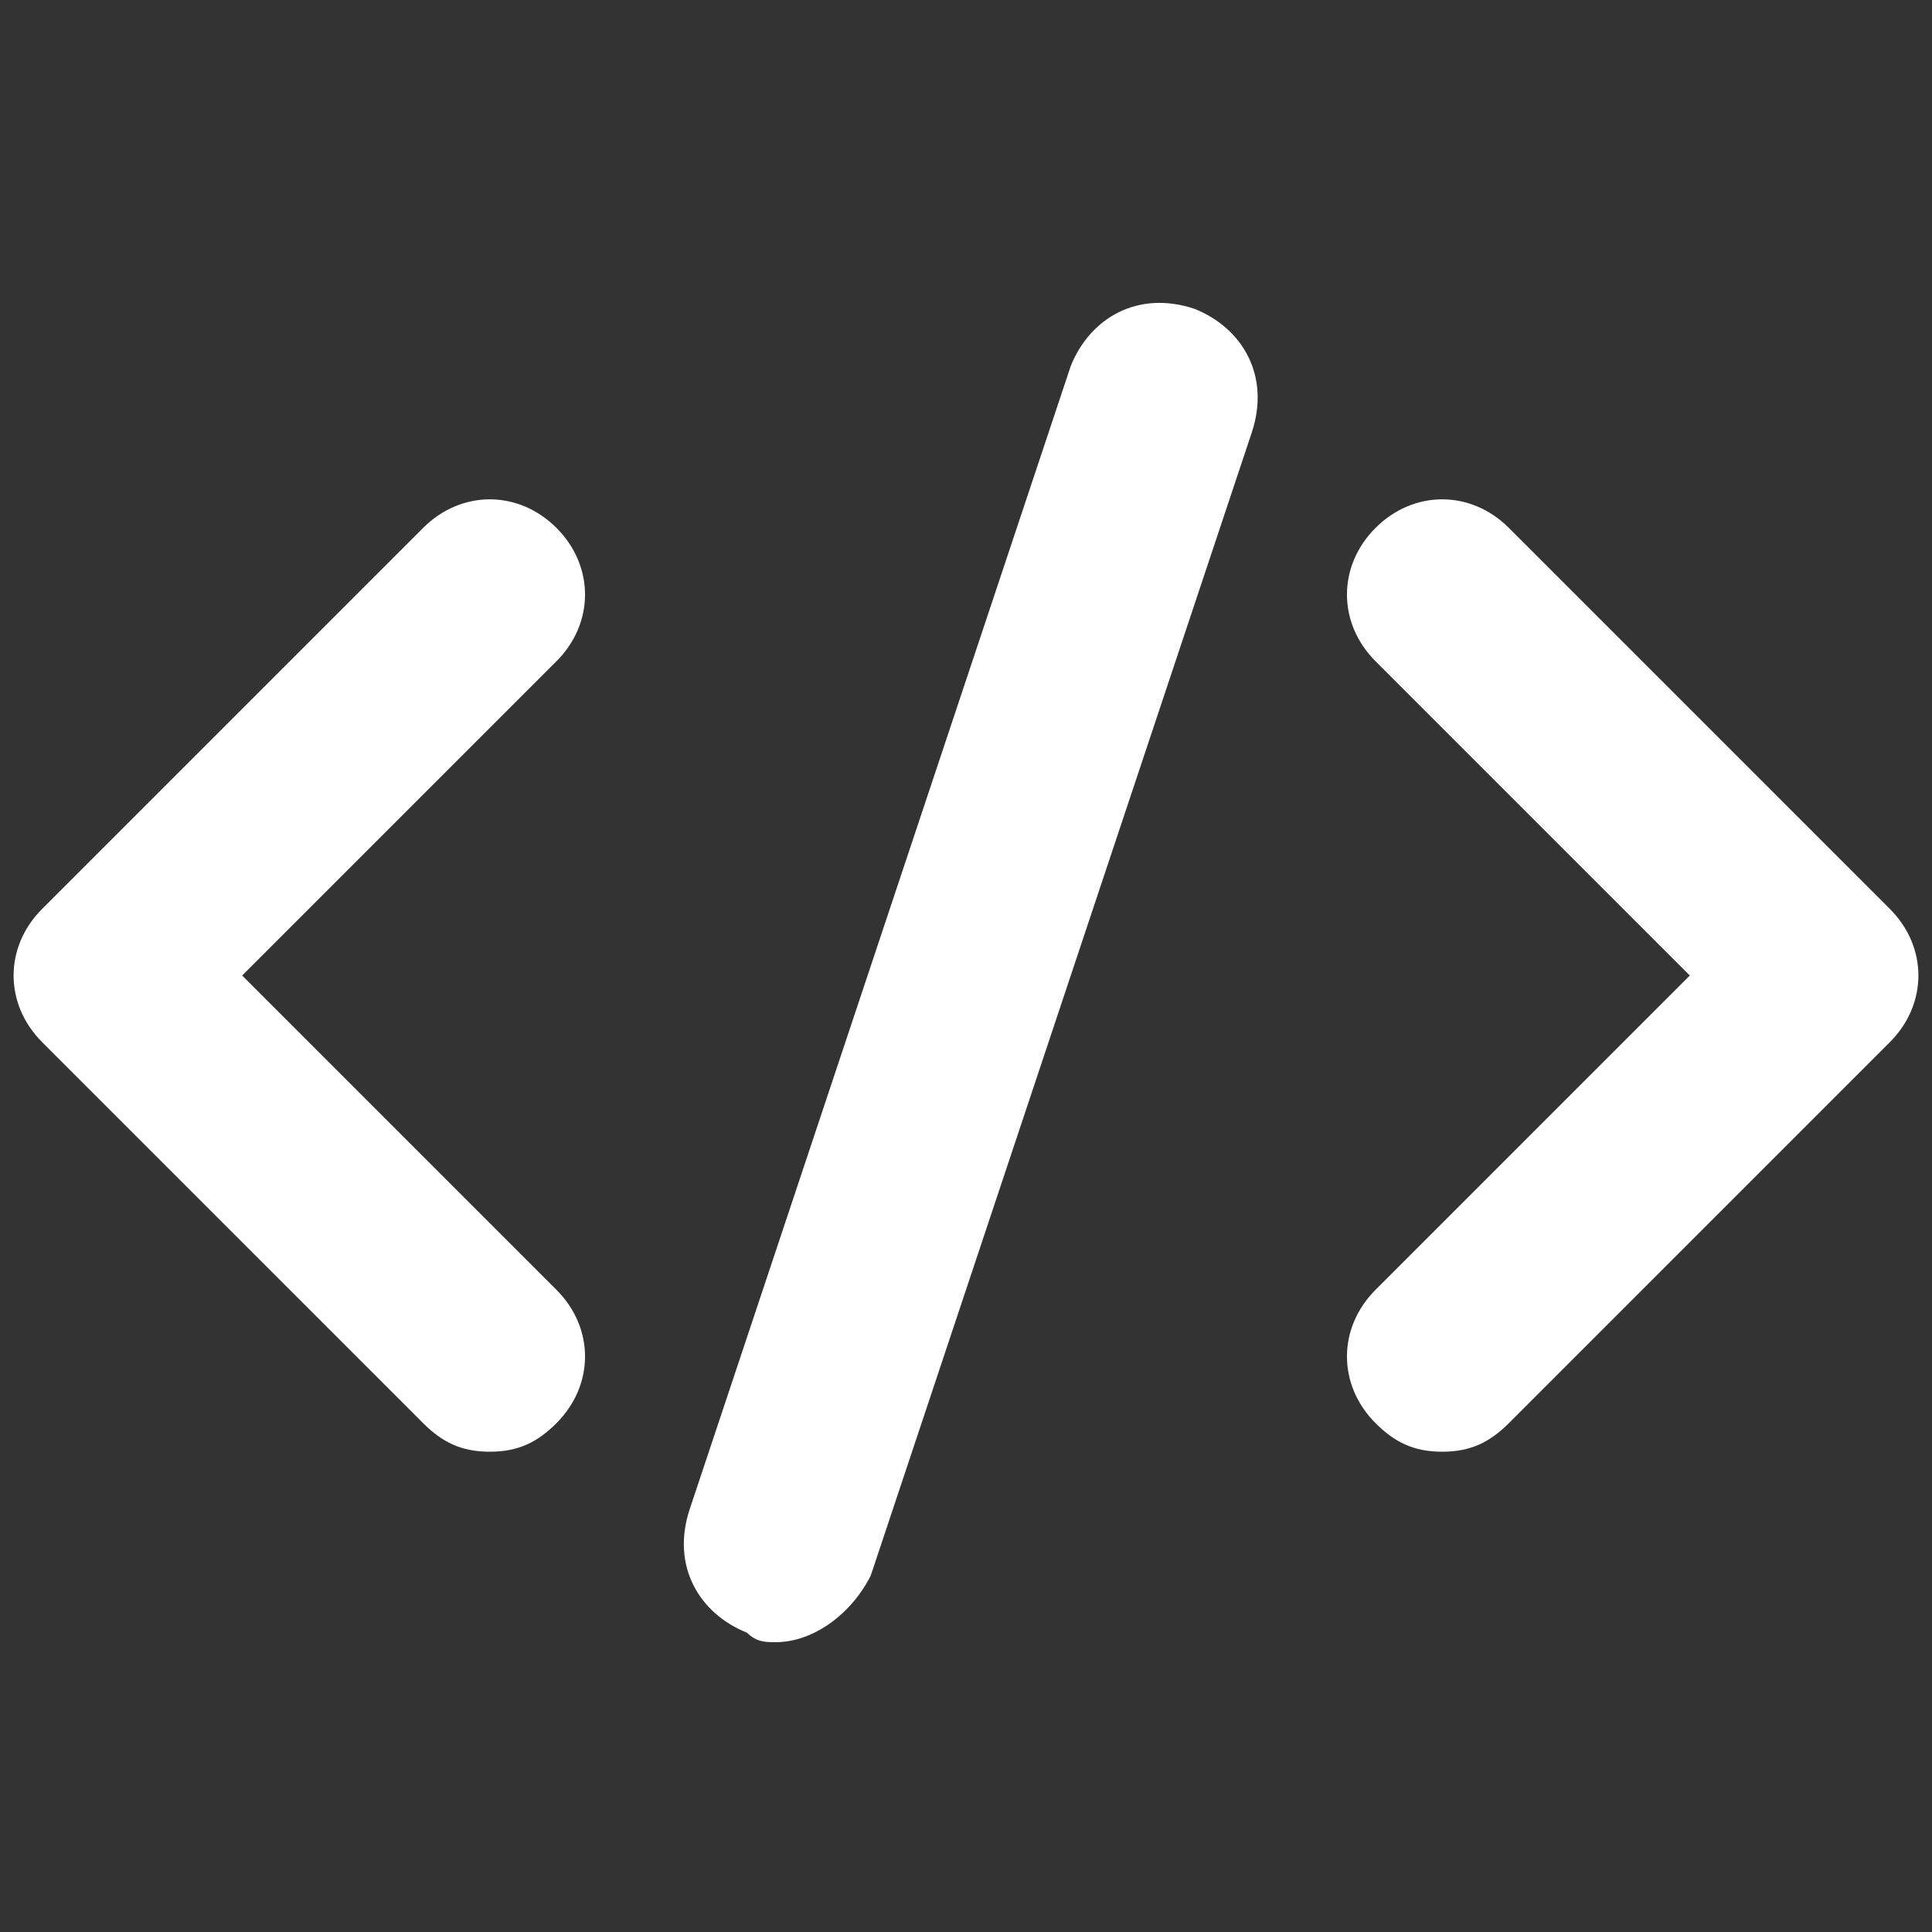 <svg xmlns="http://www.w3.org/2000/svg" xmlns:xlink="http://www.w3.org/1999/xlink" width="600" zoomAndPan="magnify" viewBox="0 0 450 450" height="600" preserveAspectRatio="xMidYMid meet" version="1.0"><rect x="0" y="0" width="450" height="450" fill="#333333" stroke="none"/><defs><clipPath id="9651e7337c"><path d="M 159 70 L 293 70 L 293 382.5 L 159 382.5 Z M 159 70 " clip-rule="nonzero"/></clipPath></defs><path fill="#ffffff" d="M 114.086 338.133 C 107.43 338.133 102.992 335.914 98.555 331.48 L 9.824 242.746 C 0.949 233.875 0.949 220.562 9.824 211.691 L 98.555 122.957 C 107.43 114.086 120.738 114.086 129.613 122.957 C 138.484 131.832 138.484 145.141 129.613 154.016 L 56.41 227.219 L 129.613 300.422 C 138.484 309.297 138.484 322.605 129.613 331.48 C 125.176 335.914 120.738 338.133 114.086 338.133 Z M 114.086 338.133 " fill-opacity="1" fill-rule="nonzero"/><path fill="#ffffff" d="M 335.914 338.133 C 329.262 338.133 324.824 335.914 320.387 331.48 C 311.516 322.605 311.516 309.297 320.387 300.422 L 393.59 227.219 L 320.387 154.016 C 311.516 145.141 311.516 131.832 320.387 122.957 C 329.262 114.086 342.57 114.086 351.445 122.957 L 440.176 211.691 C 449.051 220.562 449.051 233.875 440.176 242.746 L 351.445 331.48 C 347.008 335.914 342.57 338.133 335.914 338.133 Z M 335.914 338.133 " fill-opacity="1" fill-rule="nonzero"/><g clip-path="url(#9651e7337c)"><path fill="#ffffff" d="M 180.633 382.5 C 178.414 382.5 176.195 382.5 173.98 380.281 C 162.887 375.844 156.23 364.754 160.668 351.445 L 249.402 85.246 C 253.84 74.156 264.93 67.5 278.238 71.938 C 289.332 76.375 295.984 87.465 291.551 100.773 L 202.816 366.973 C 198.379 375.844 189.508 382.5 180.633 382.5 Z M 180.633 382.5 " fill-opacity="1" fill-rule="nonzero"/></g></svg>